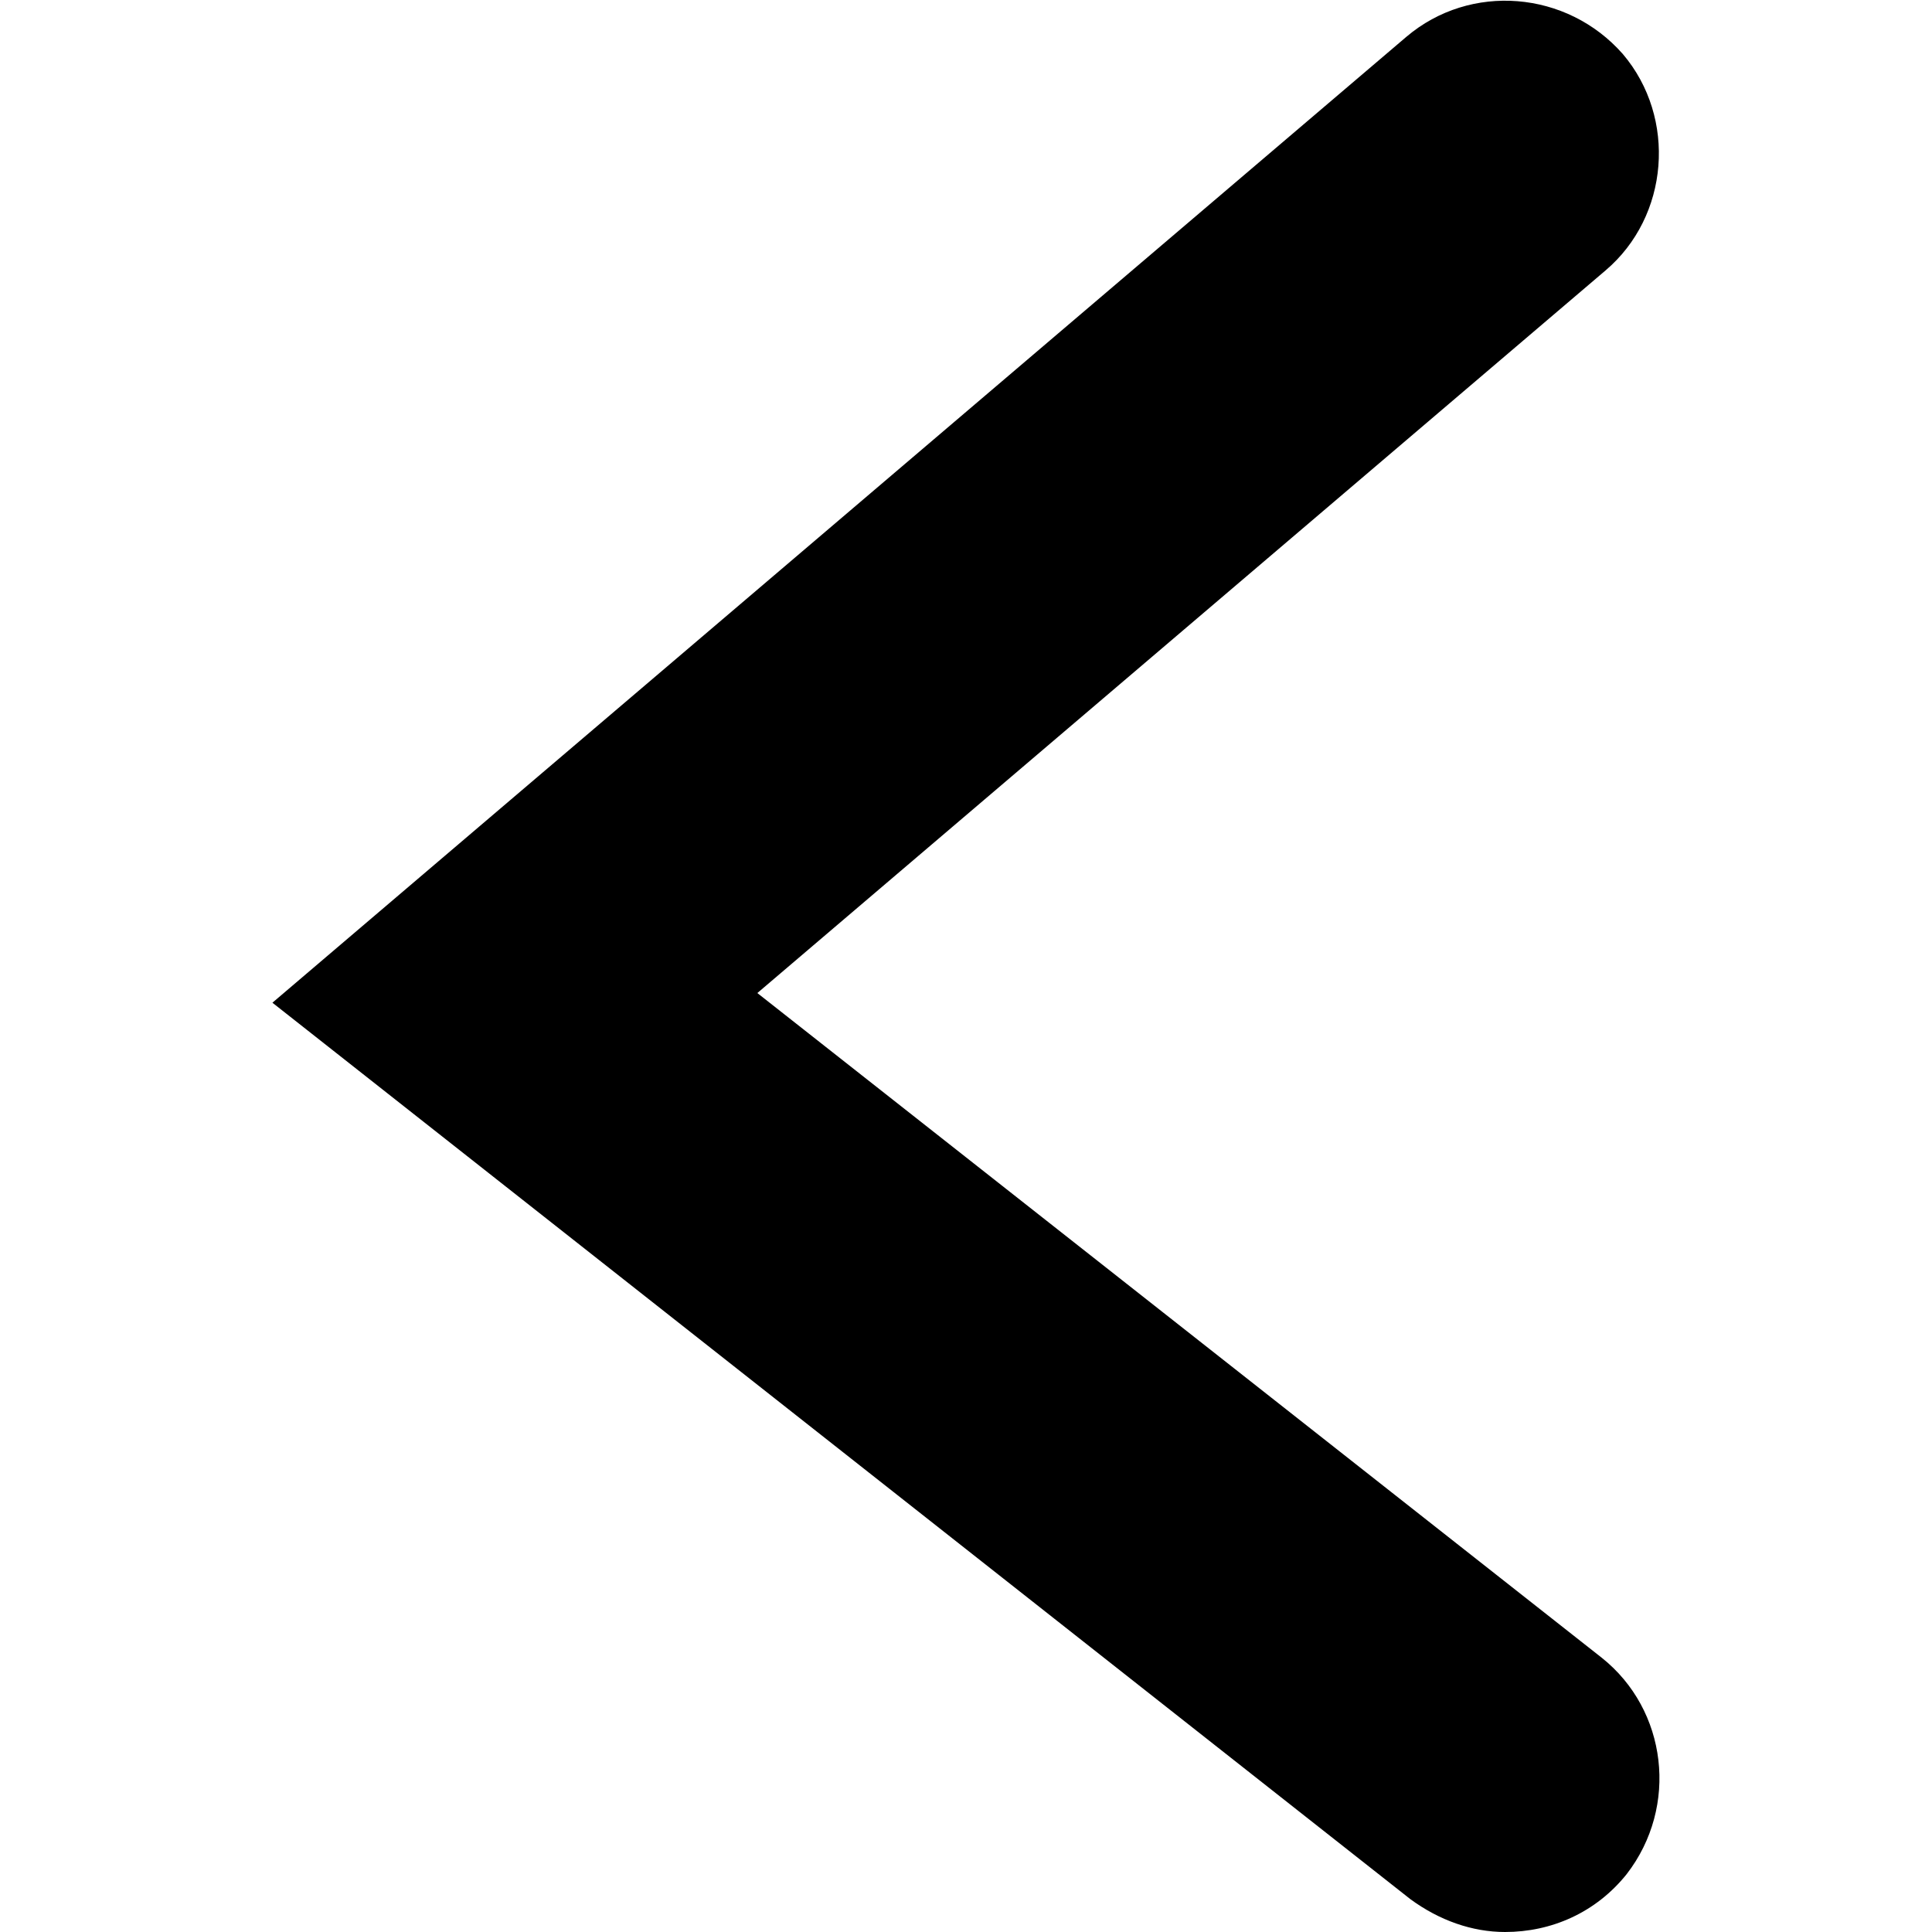 <?xml version="1.0" encoding="utf-8"?>
<!-- Generator: Adobe Illustrator 19.1.0, SVG Export Plug-In . SVG Version: 6.00 Build 0)  -->
<svg version="1.1" id="Layer_1" xmlns="http://www.w3.org/2000/svg" xmlns:xlink="http://www.w3.org/1999/xlink" x="0px" y="0px"
	 viewBox="-269 191 100 100" style="enable-background:new -269 191 100 100;" xml:space="preserve">
<g>
	<path d="M-191.1,291c-1.7,0-3.4-0.6-4.9-1.7l-58.9-46.4l58.7-50c3.3-2.8,8.3-2.4,11.2,0.9c2.8,3.3,2.4,8.4-0.9,11.2l-43.9,37.4
		l43.7,34.4c3.4,2.7,4,7.7,1.3,11.2C-186.4,290-188.7,291-191.1,291"/>
</g>
</svg>
